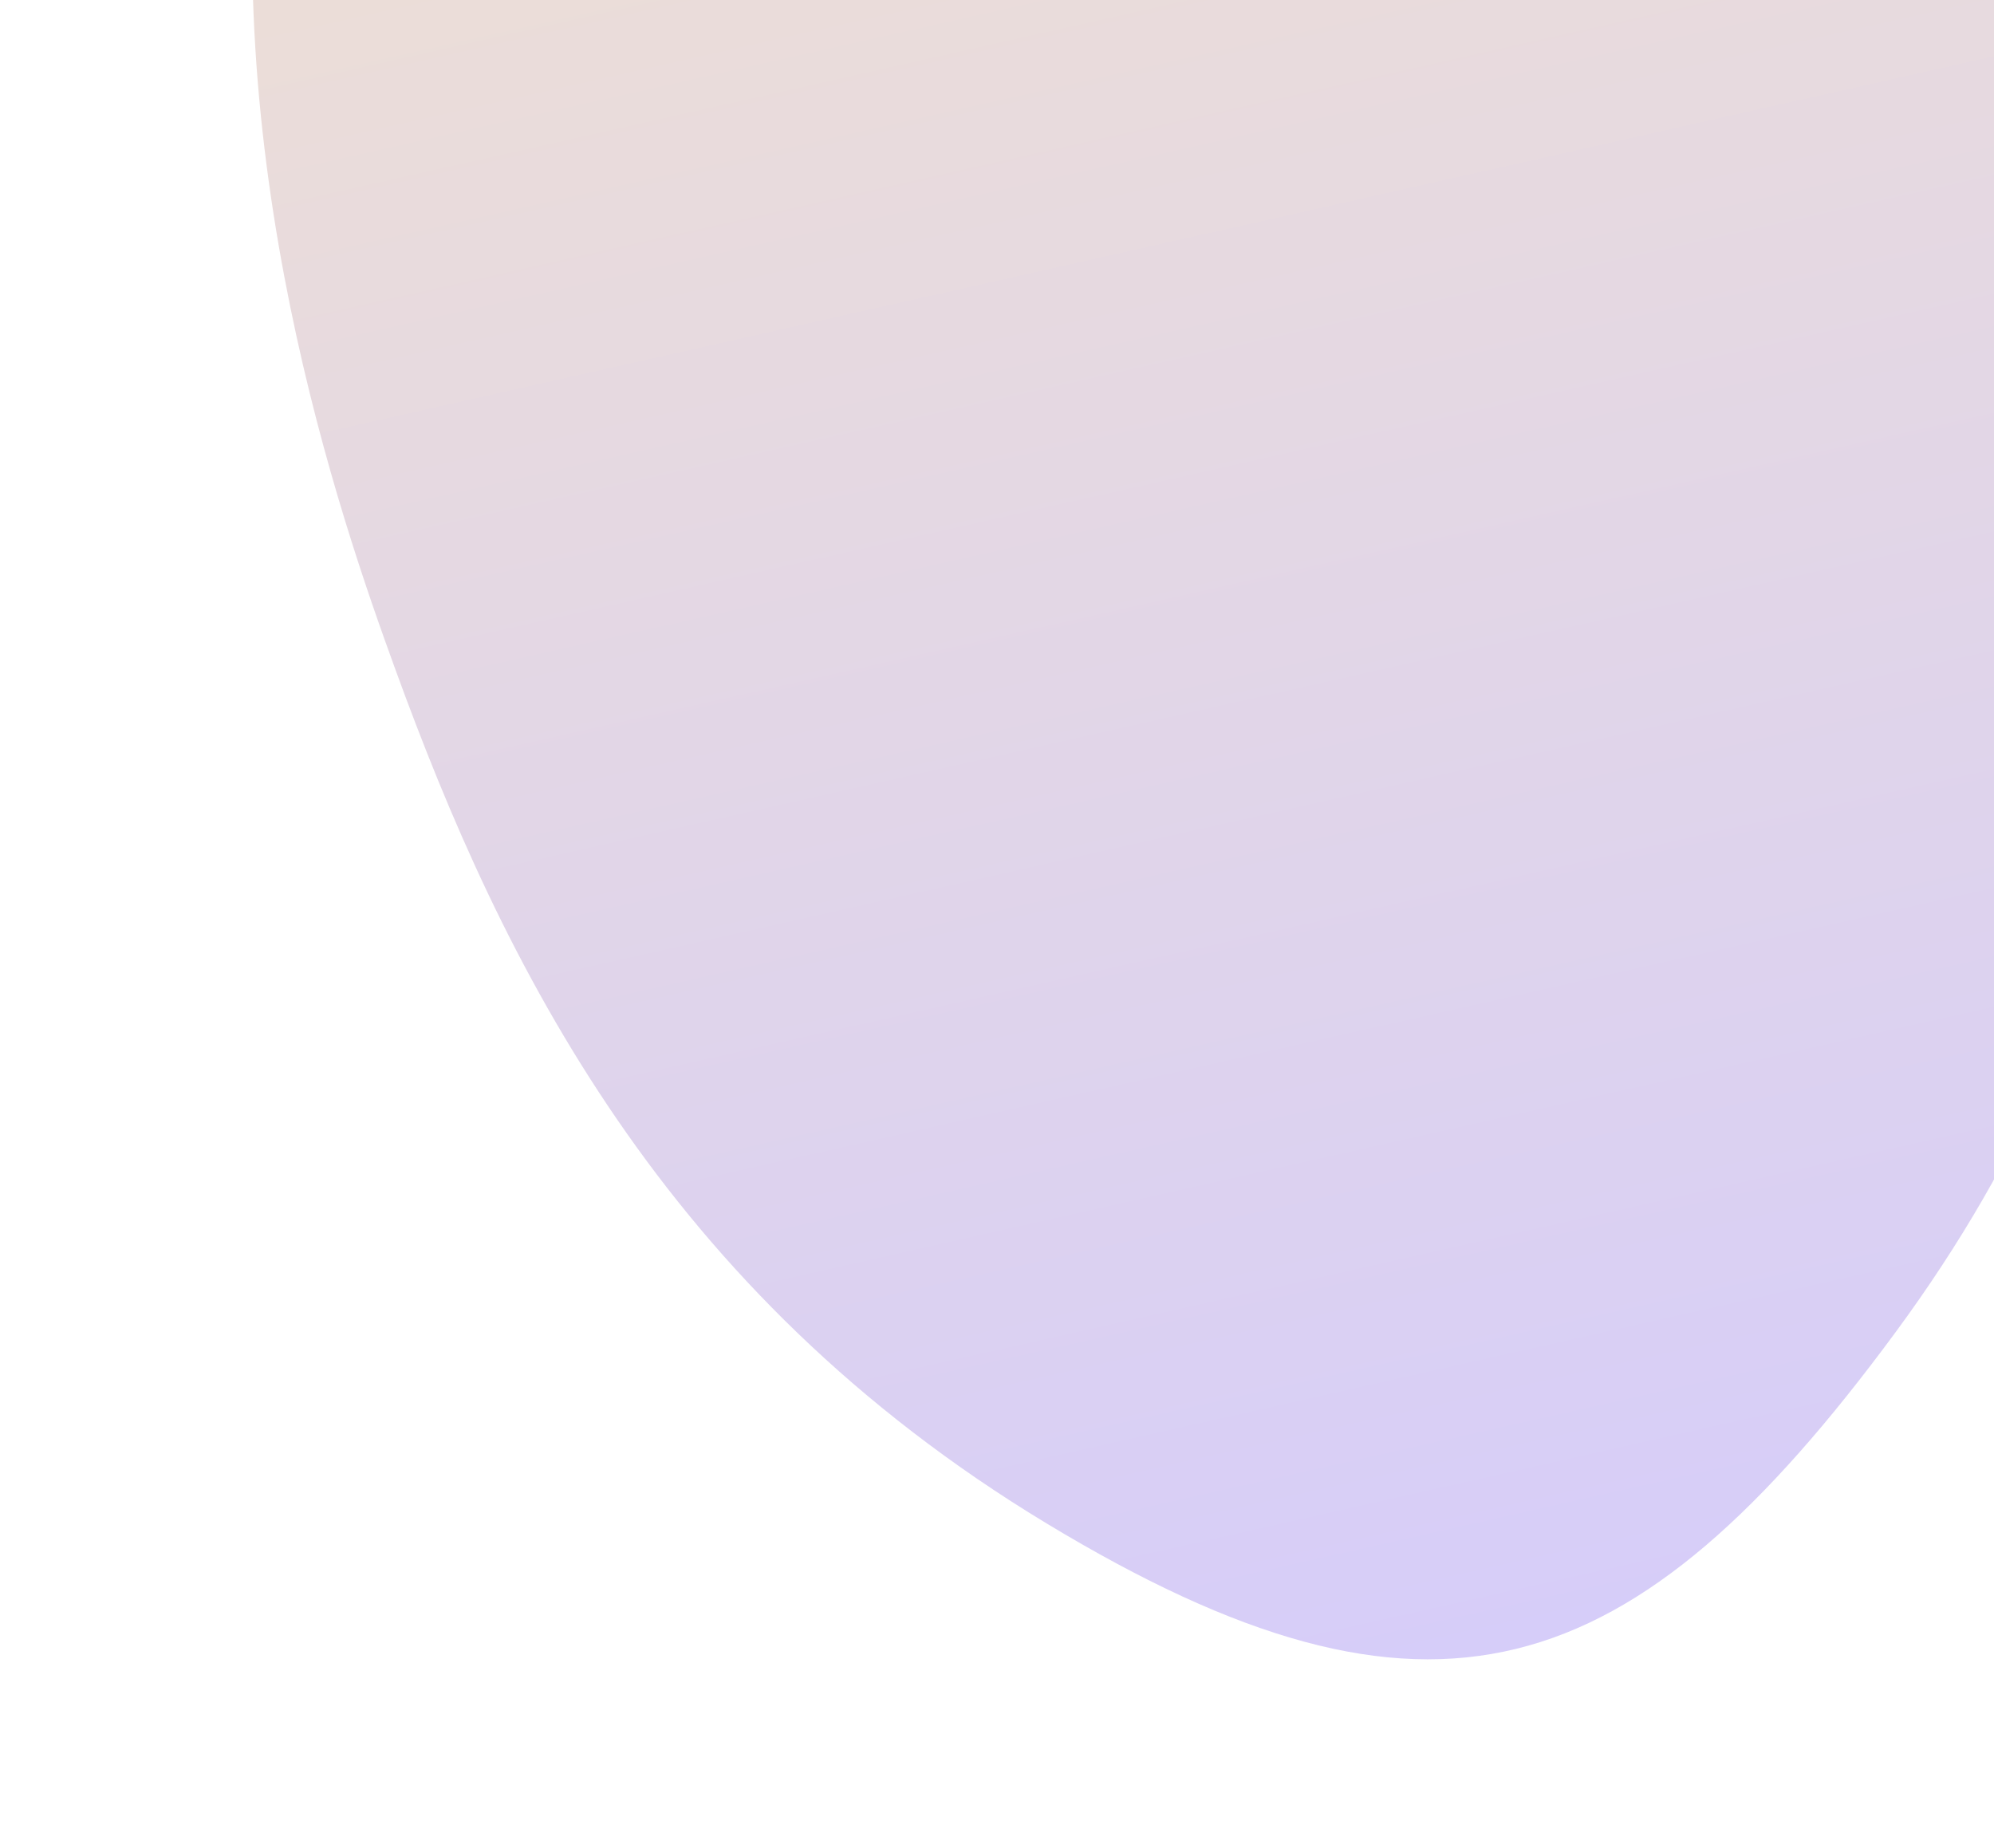 <svg width="723" height="670" viewBox="0 0 723 670" fill="none" xmlns="http://www.w3.org/2000/svg">
<path d="M143.263 242.479C104.445 135.804 -43.844 -293.672 441.226 -454.634C515.531 -465.36 622.271 -418.95 673.246 -297.7C736.964 -146.138 758.121 46.271 771.703 139.394C785.284 232.517 782.908 353.281 687.344 483.012C591.781 612.744 518.552 636.452 379.448 552.367C240.343 468.282 182.081 349.154 143.263 242.479Z" fill="url(#paint0_linear)"/>
<defs>
<linearGradient id="paint0_linear" x1="321.313" y1="-427.623" x2="552.189" y2="597.338" gradientUnits="userSpaceOnUse">
<stop stop-color="#F7E6C6"/>
<stop offset="1" stop-color="#D6CDF9"/>
</linearGradient>
</defs>
</svg>
